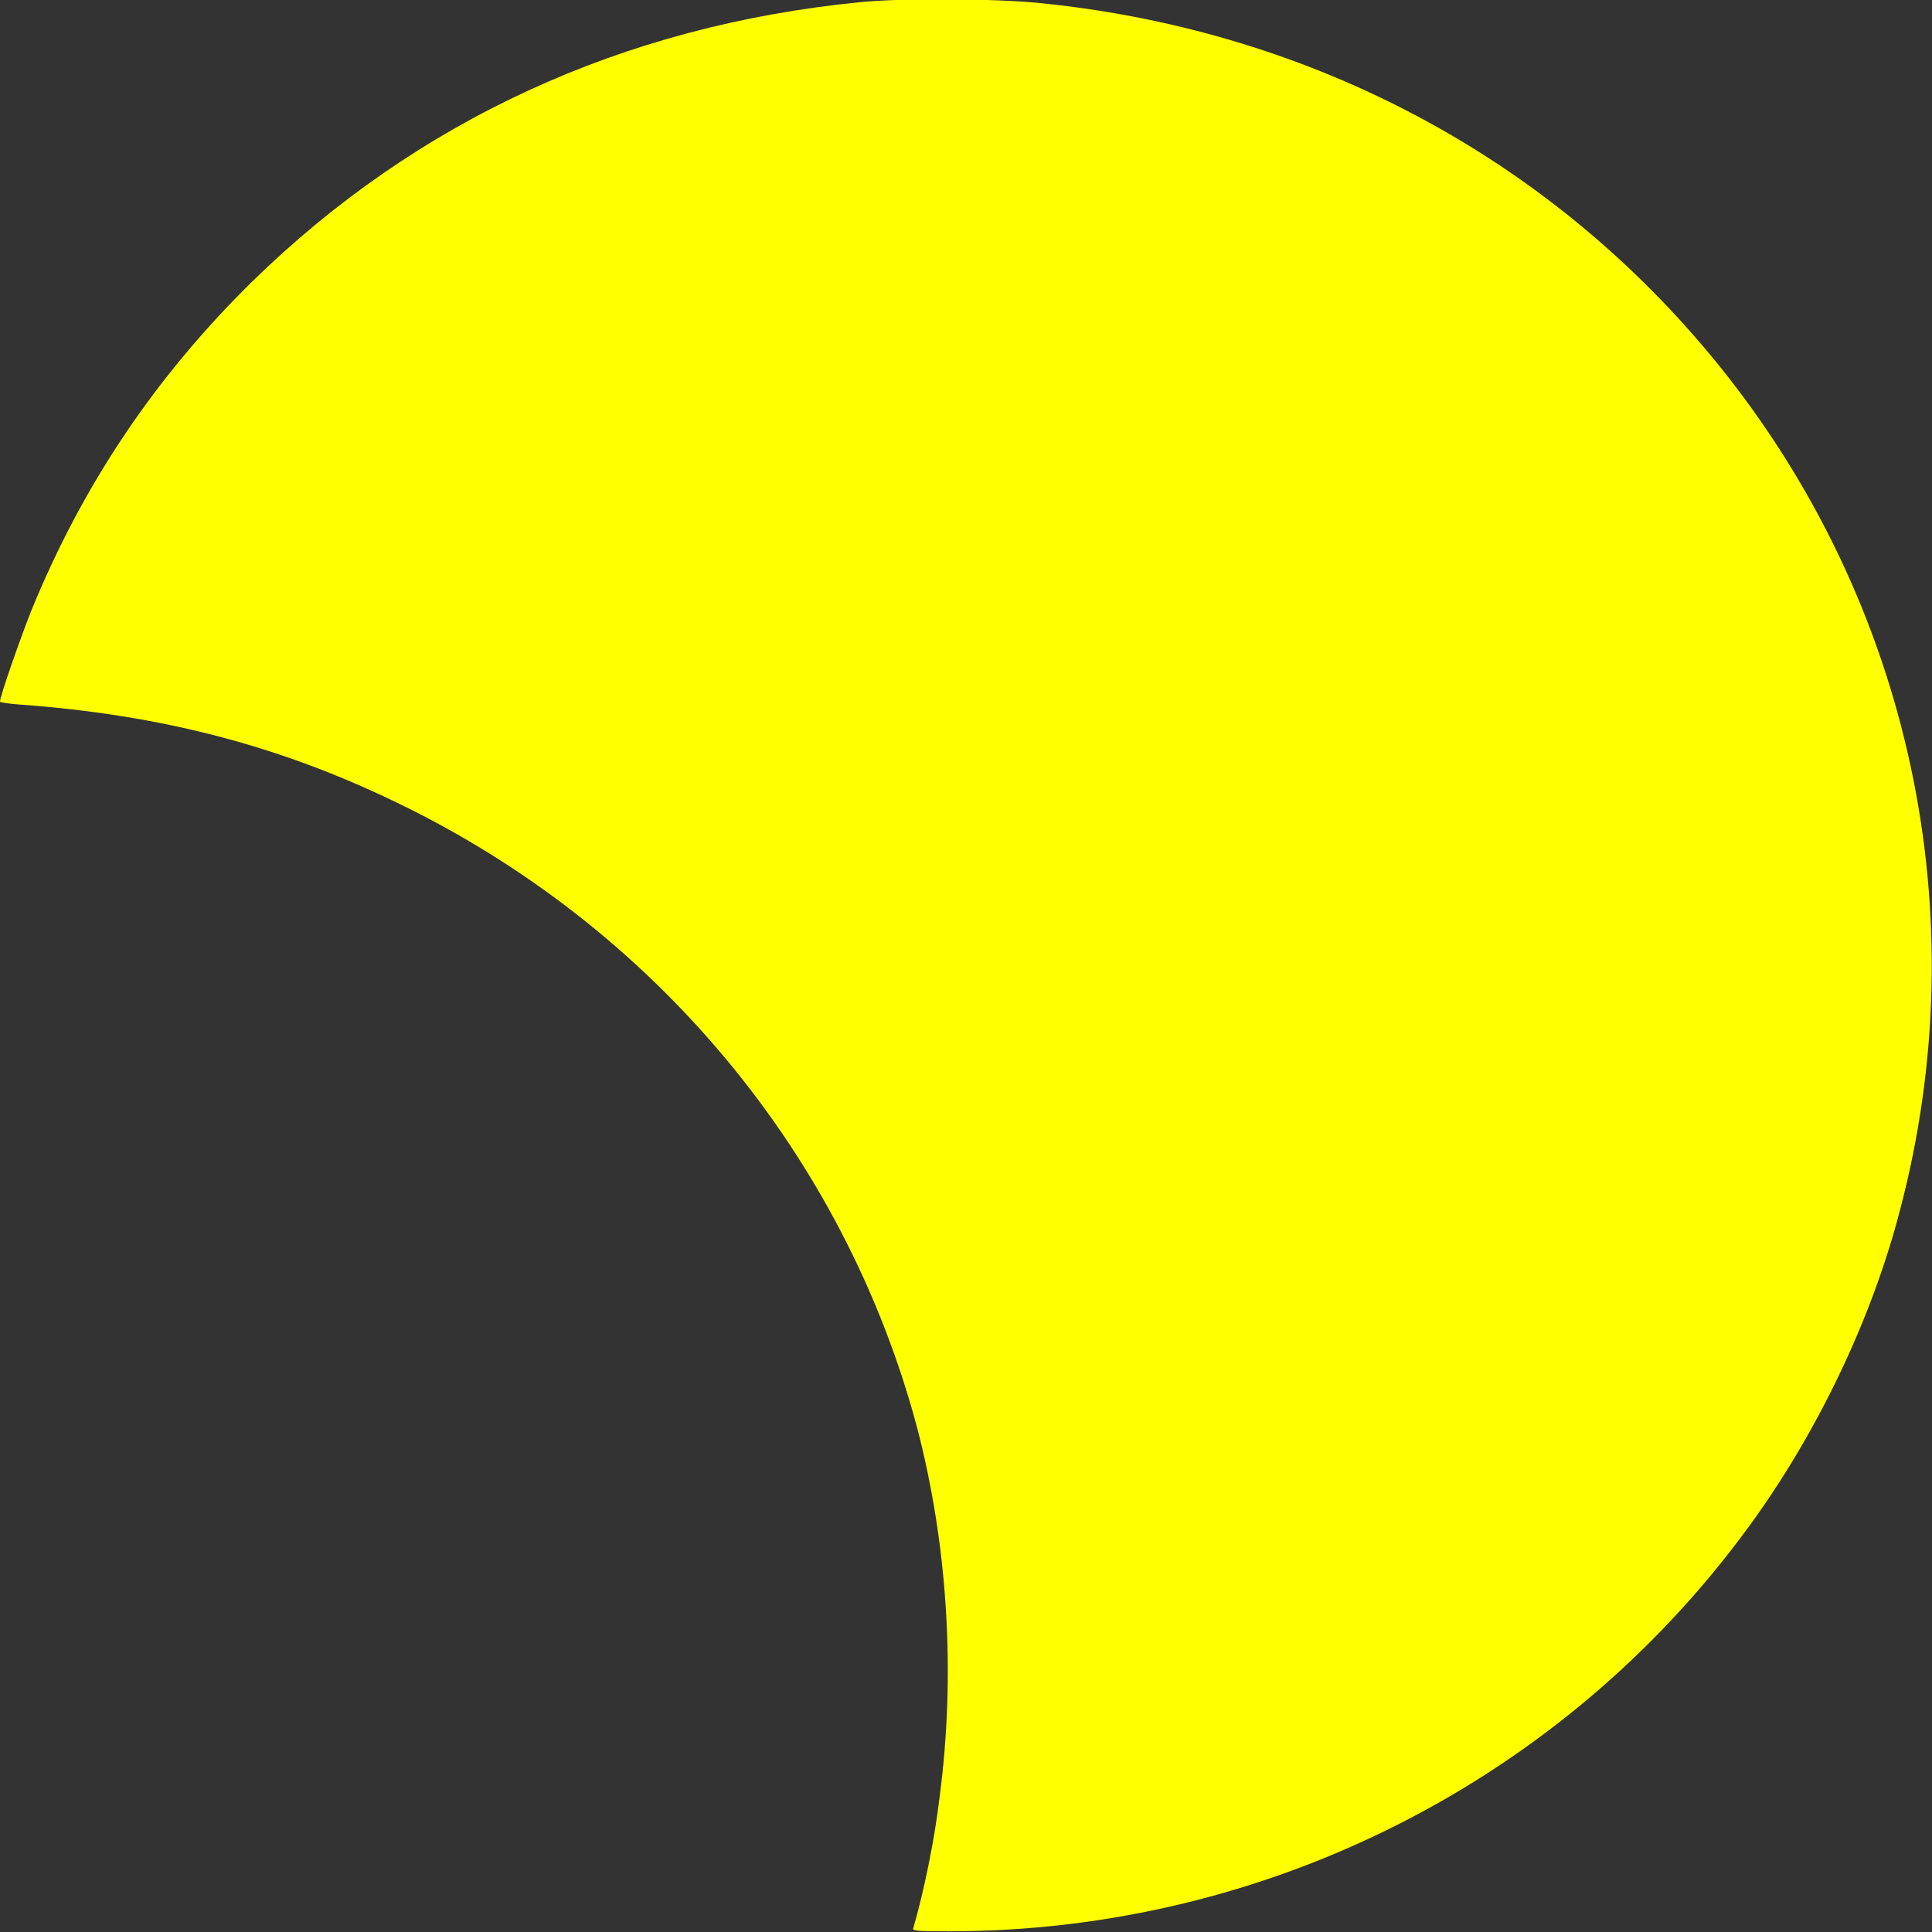 <?xml version="1.0" encoding="UTF-8" standalone="no"?>
<!-- Created with Inkscape (http://www.inkscape.org/) -->

<svg
   xmlns:dc="http://purl.org/dc/elements/1.1/"
   xmlns:cc="http://creativecommons.org/ns#"
   xmlns:rdf="http://www.w3.org/1999/02/22-rdf-syntax-ns#"
   xmlns:svg="http://www.w3.org/2000/svg"
   xmlns="http://www.w3.org/2000/svg"
   xmlns:sodipodi="http://sodipodi.sourceforge.net/DTD/sodipodi-0.dtd"
   xmlns:inkscape="http://www.inkscape.org/namespaces/inkscape"
   width="2.646mm"
   height="2.646mm"
   viewBox="0 0 2.646 2.646"
   version="1.1"
   id="svg872"
   inkscape:version="0.92.4 (5da689c313, 2019-01-14)"
   sodipodi:docname="style9_redwine.svg">
  <rect x="0" y="0" width="2.646" height="2.646" fill="#333333" stroke="none"/>
  <defs
     id="defs866" />
  <sodipodi:namedview
     id="base"
     pagecolor="#ffffff"
     bordercolor="#666666"
     borderopacity="1.0"
     inkscape:pageopacity="0.0"
     inkscape:pageshadow="2"
     inkscape:zoom="64"
     inkscape:cx="6.240293"
     inkscape:cy="7.3366891"
     inkscape:document-units="mm"
     inkscape:current-layer="layer1"
     showgrid="true"
     fit-margin-top="0"
     fit-margin-left="0"
     fit-margin-right="0"
     fit-margin-bottom="0"
     inkscape:window-width="3000"
     inkscape:window-height="1895"
     inkscape:window-x="-13"
     inkscape:window-y="-13"
     inkscape:window-maximized="1">
    <inkscape:grid
       type="xygrid"
       id="grid2433"
       originx="-6.1366257e-07"
       originy="-8.4994541e-09" />
  </sodipodi:namedview>
  <g
     inkscape:label="Layer 1"
     inkscape:groupmode="layer"
     id="layer1"
     transform="translate(0.086,-1.714)">
    <path
       style="fill:#ffff00;fill-opacity:1;stroke:none;stroke-width:0.003;stroke-miterlimit:4;stroke-dasharray:none;stroke-opacity:0.927"
       d="M 1.165,4.354 C 1.179,4.306 1.194,4.234 1.201,4.174 1.223,4.006 1.212,3.83 1.17,3.669 1.07,3.295 0.81,2.983 0.457,2.813 0.296,2.735 0.134,2.693 -0.058,2.679 c -0.015,-0.001 -0.028,-0.003 -0.028,-0.004 0,-0.007 0.026,-0.082 0.043,-0.125 C 0.027,2.379 0.125,2.232 0.259,2.1 0.485,1.879 0.767,1.749 1.092,1.717 c 0.057,-0.006 0.195,-0.005 0.254,0.002 0.369,0.039 0.694,0.214 0.921,0.494 0.264,0.326 0.356,0.754 0.249,1.159 C 2.477,3.522 2.402,3.678 2.309,3.805 2.055,4.153 1.648,4.359 1.215,4.359 c -0.048,0 -0.052,-4.204e-4 -0.05,-0.005 z"
       id="path2482"
       inkscape:connector-curvature="0" />
  </g>
</svg>

